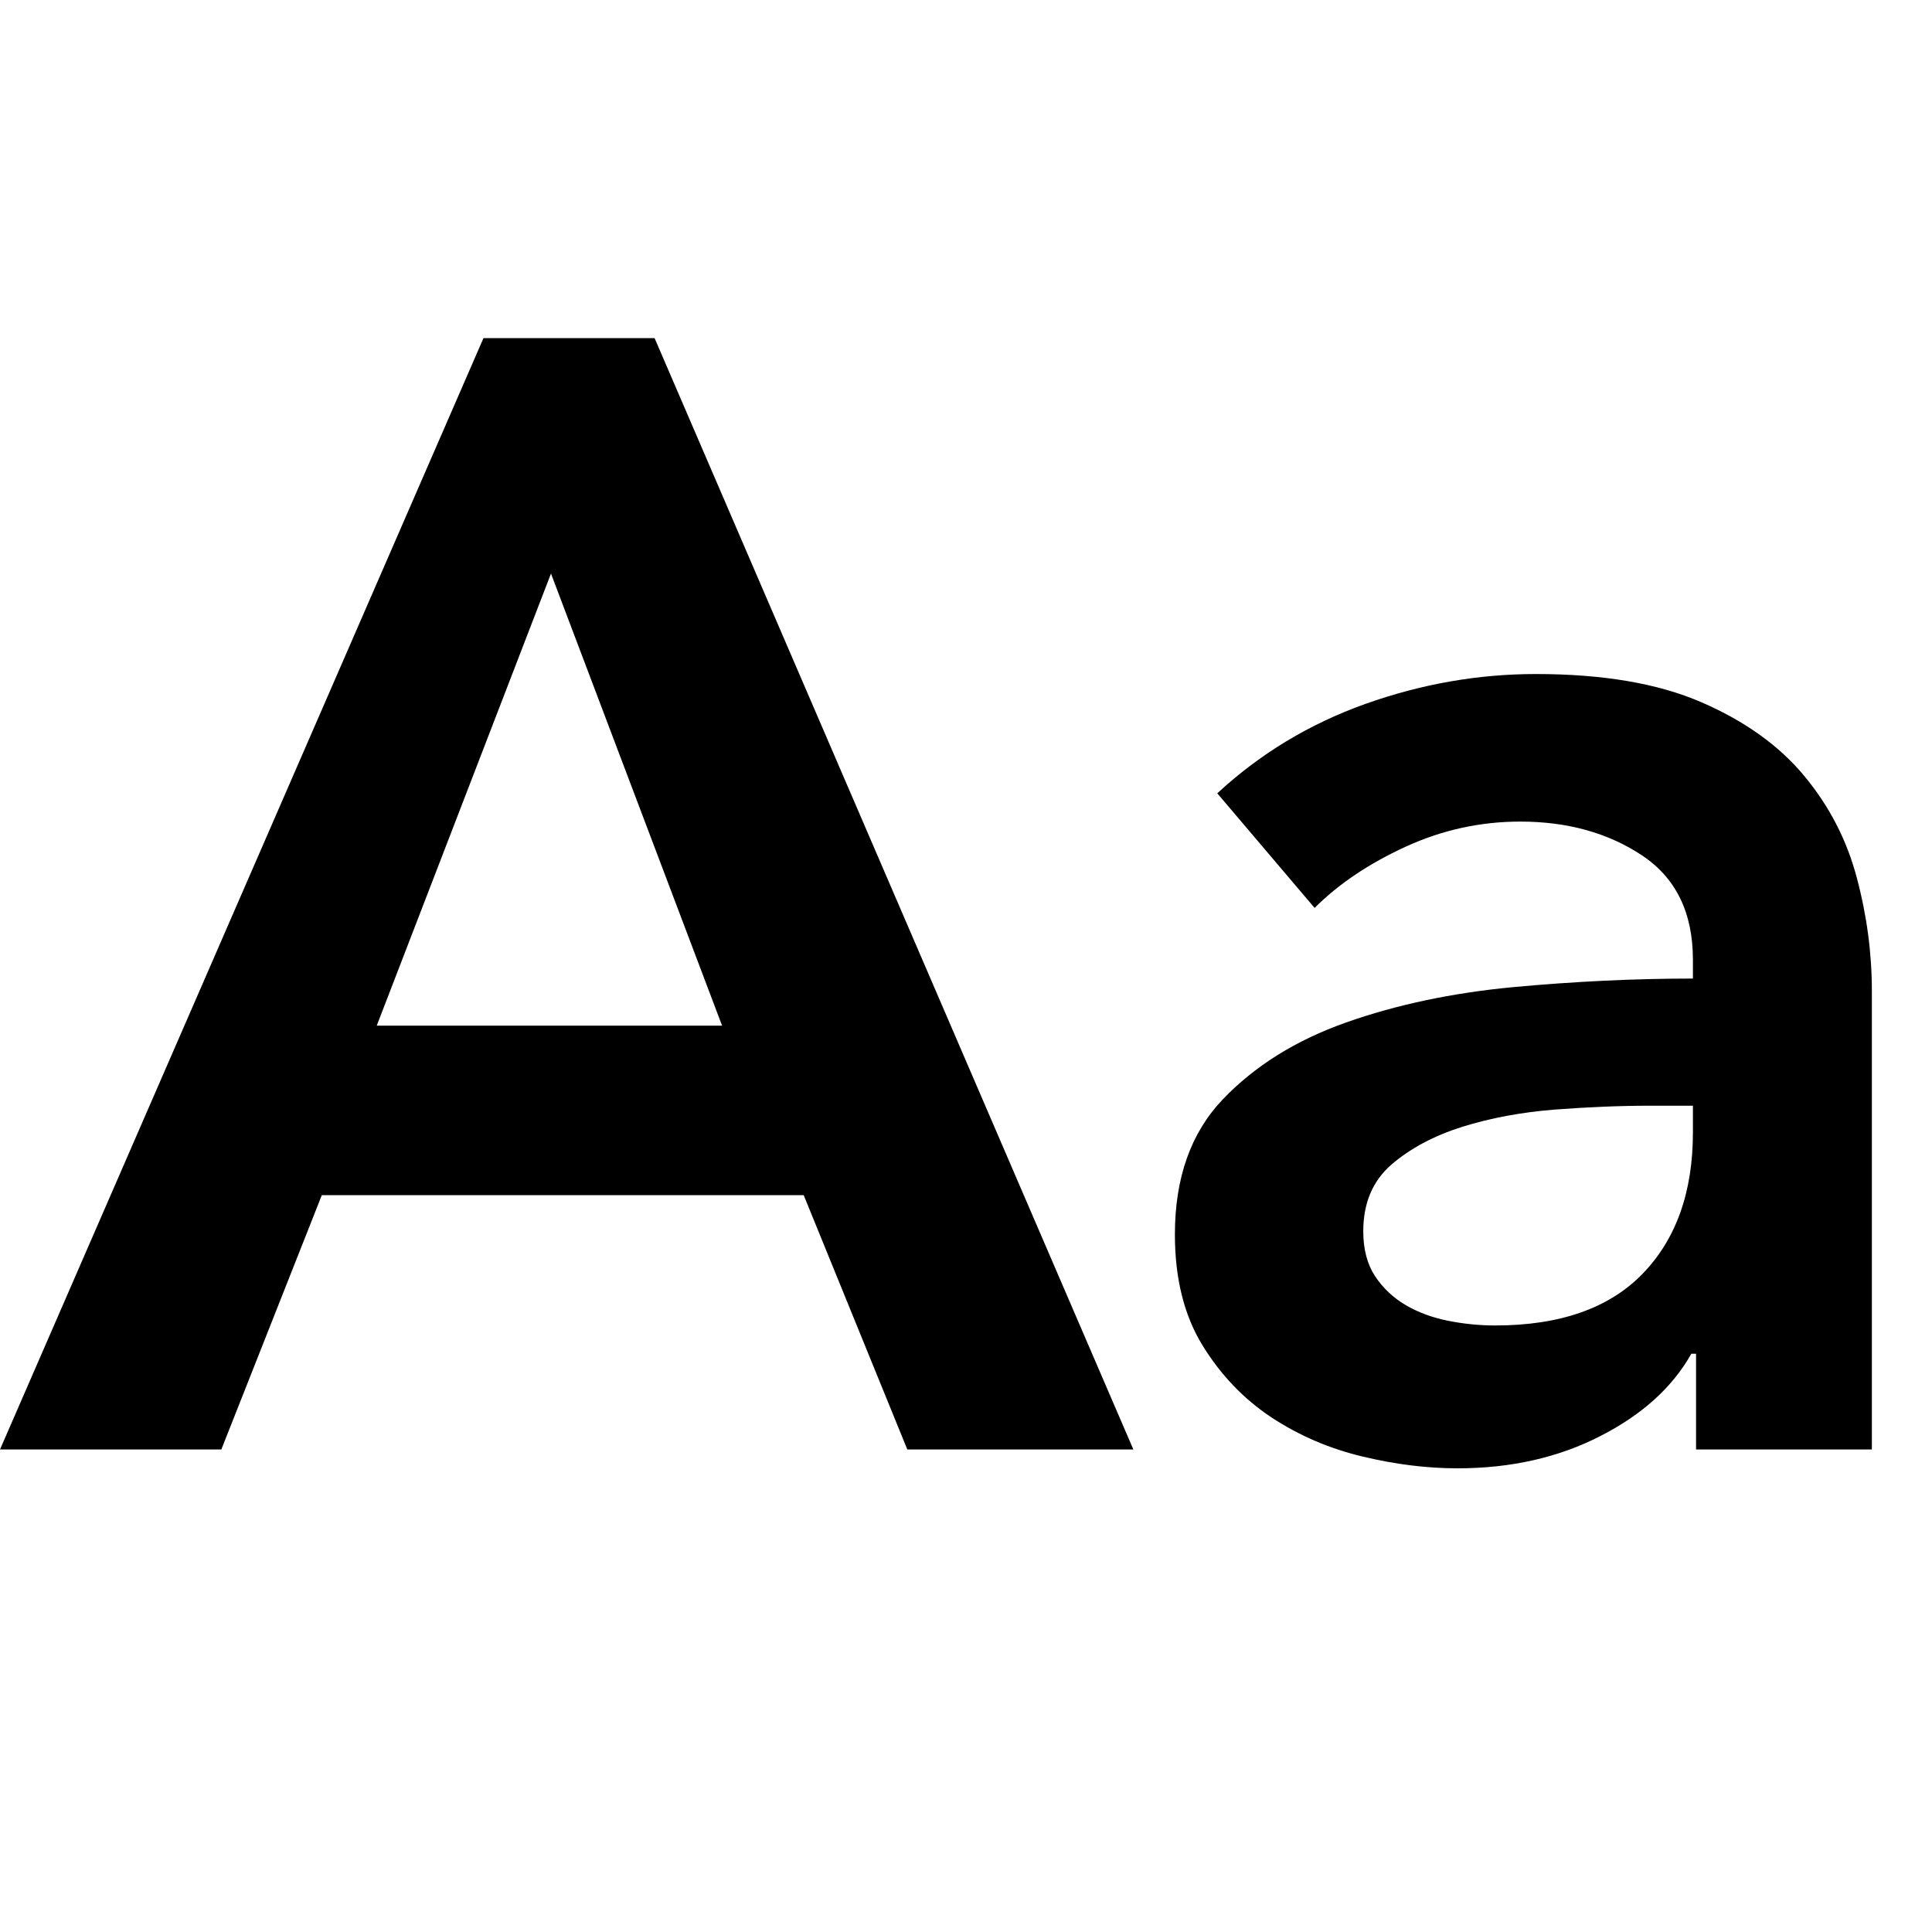 <svg xmlns="http://www.w3.org/2000/svg" width="16" height="16" viewBox="0 0 16 16">
  <path fill-rule="evenodd" d="M4.004,2.8 L5.421,2.8 L9.386,12.004 L7.514,12.004 L6.656,9.898 L2.665,9.898 L1.833,12.004 L4.18276525e-14,12.004 L4.004,2.8 Z M5.98,8.494 L4.563,4.75 L3.12,8.494 L5.98,8.494 Z M14.046,11.211 L14.007,11.211 C13.851,11.488 13.6,11.716 13.253,11.893 C12.906,12.071 12.512,12.16 12.07,12.16 C11.819,12.16 11.557,12.128 11.283,12.062 C11.01,11.997 10.759,11.889 10.529,11.738 C10.3,11.586 10.109,11.387 9.957,11.139 C9.806,10.892 9.73,10.587 9.73,10.223 C9.73,9.755 9.862,9.382 10.126,9.105 C10.391,8.828 10.731,8.615 11.147,8.468 C11.563,8.321 12.024,8.223 12.531,8.175 C13.039,8.128 13.535,8.104 14.02,8.104 L14.02,7.948 C14.02,7.558 13.879,7.27 13.597,7.083 C13.316,6.897 12.98,6.804 12.59,6.804 C12.261,6.804 11.944,6.873 11.641,7.012 C11.338,7.151 11.086,7.32 10.887,7.519 L10.081,6.57 C10.436,6.241 10.846,5.994 11.309,5.829 C11.773,5.664 12.243,5.582 12.72,5.582 C13.275,5.582 13.732,5.66 14.091,5.816 C14.451,5.972 14.735,6.176 14.943,6.427 C15.151,6.678 15.296,6.96 15.378,7.272 C15.461,7.584 15.502,7.896 15.502,8.208 L15.502,12.004 L14.046,12.004 L14.046,11.211 Z M14.02,9.157 L13.669,9.157 C13.418,9.157 13.153,9.168 12.876,9.189 C12.599,9.211 12.343,9.259 12.109,9.332 C11.875,9.406 11.68,9.51 11.524,9.644 C11.368,9.779 11.29,9.963 11.29,10.197 C11.29,10.344 11.322,10.468 11.387,10.568 C11.453,10.667 11.537,10.747 11.641,10.808 C11.745,10.869 11.862,10.912 11.992,10.938 C12.122,10.964 12.252,10.977 12.382,10.977 C12.919,10.977 13.327,10.834 13.604,10.548 C13.881,10.262 14.02,9.872 14.02,9.378 L14.02,9.157 Z"/>
</svg>
